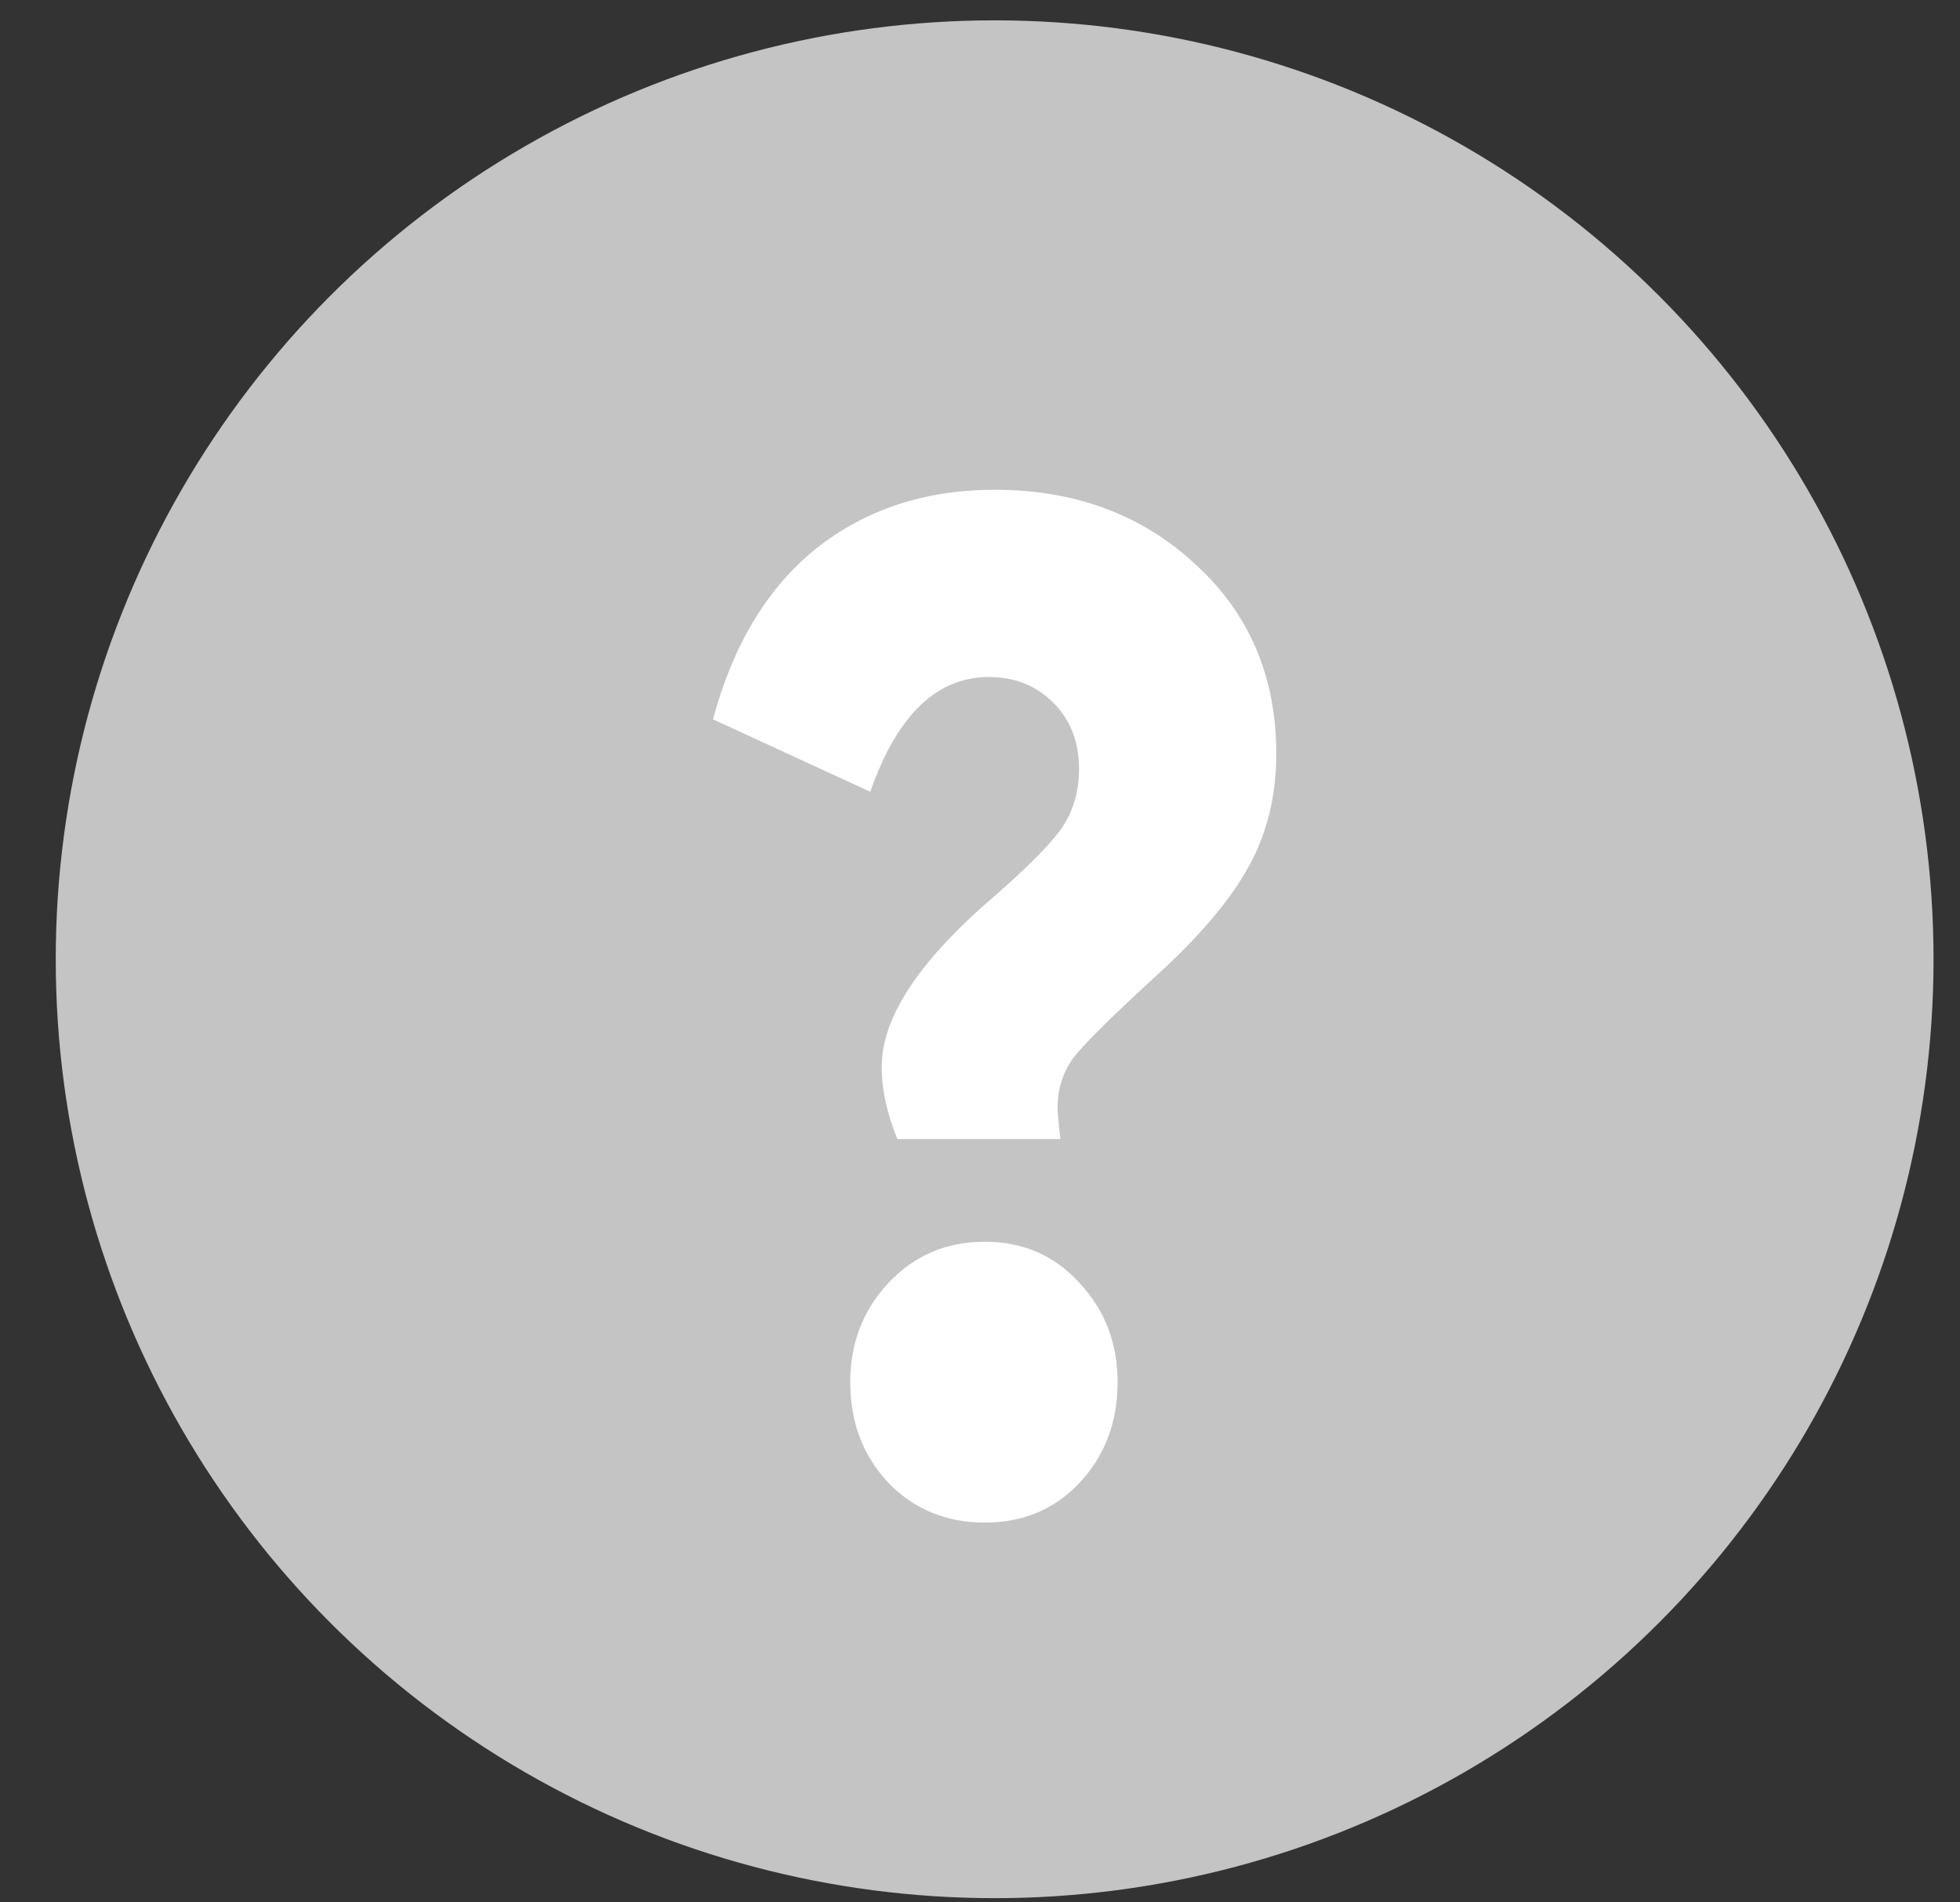 <svg width="34" height="33" viewBox="0 0 34 33" fill="none" xmlns="http://www.w3.org/2000/svg">
<rect x="0" y="0" width="34" height="33" fill="#333333" stroke="none"/>
<g id="Group 1261152736">
<circle id="Ellipse" cx="17.254" cy="16.64" r="16.287" fill="#C4C4C4"/>
<path id="?" d="M15.295 18.502C15.295 17.646 15.948 16.66 17.254 15.542C17.833 15.036 18.222 14.643 18.42 14.363C18.619 14.067 18.718 13.726 18.718 13.342C18.718 12.87 18.569 12.486 18.271 12.189C17.974 11.893 17.602 11.744 17.155 11.744C16.246 11.744 15.559 12.408 15.097 13.735L12.368 12.478C12.716 11.185 13.311 10.199 14.154 9.518C15.014 8.837 16.047 8.496 17.254 8.496C18.643 8.496 19.801 8.924 20.727 9.78C21.669 10.635 22.14 11.735 22.14 13.08C22.14 13.796 21.983 14.442 21.669 15.018C21.355 15.595 20.826 16.223 20.082 16.904C19.338 17.585 18.858 18.057 18.643 18.319C18.445 18.58 18.346 18.877 18.346 19.209C18.346 19.296 18.362 19.48 18.395 19.759H15.568C15.386 19.323 15.295 18.904 15.295 18.502ZM14.749 23.976C14.749 23.295 14.973 22.719 15.419 22.247C15.865 21.776 16.419 21.54 17.081 21.54C17.742 21.54 18.288 21.776 18.718 22.247C19.164 22.719 19.387 23.295 19.387 23.976C19.387 24.675 19.164 25.26 18.718 25.731C18.288 26.185 17.742 26.412 17.081 26.412C16.419 26.412 15.865 26.185 15.419 25.731C14.973 25.26 14.749 24.675 14.749 23.976Z" fill="white"/>
</g>
</svg>
